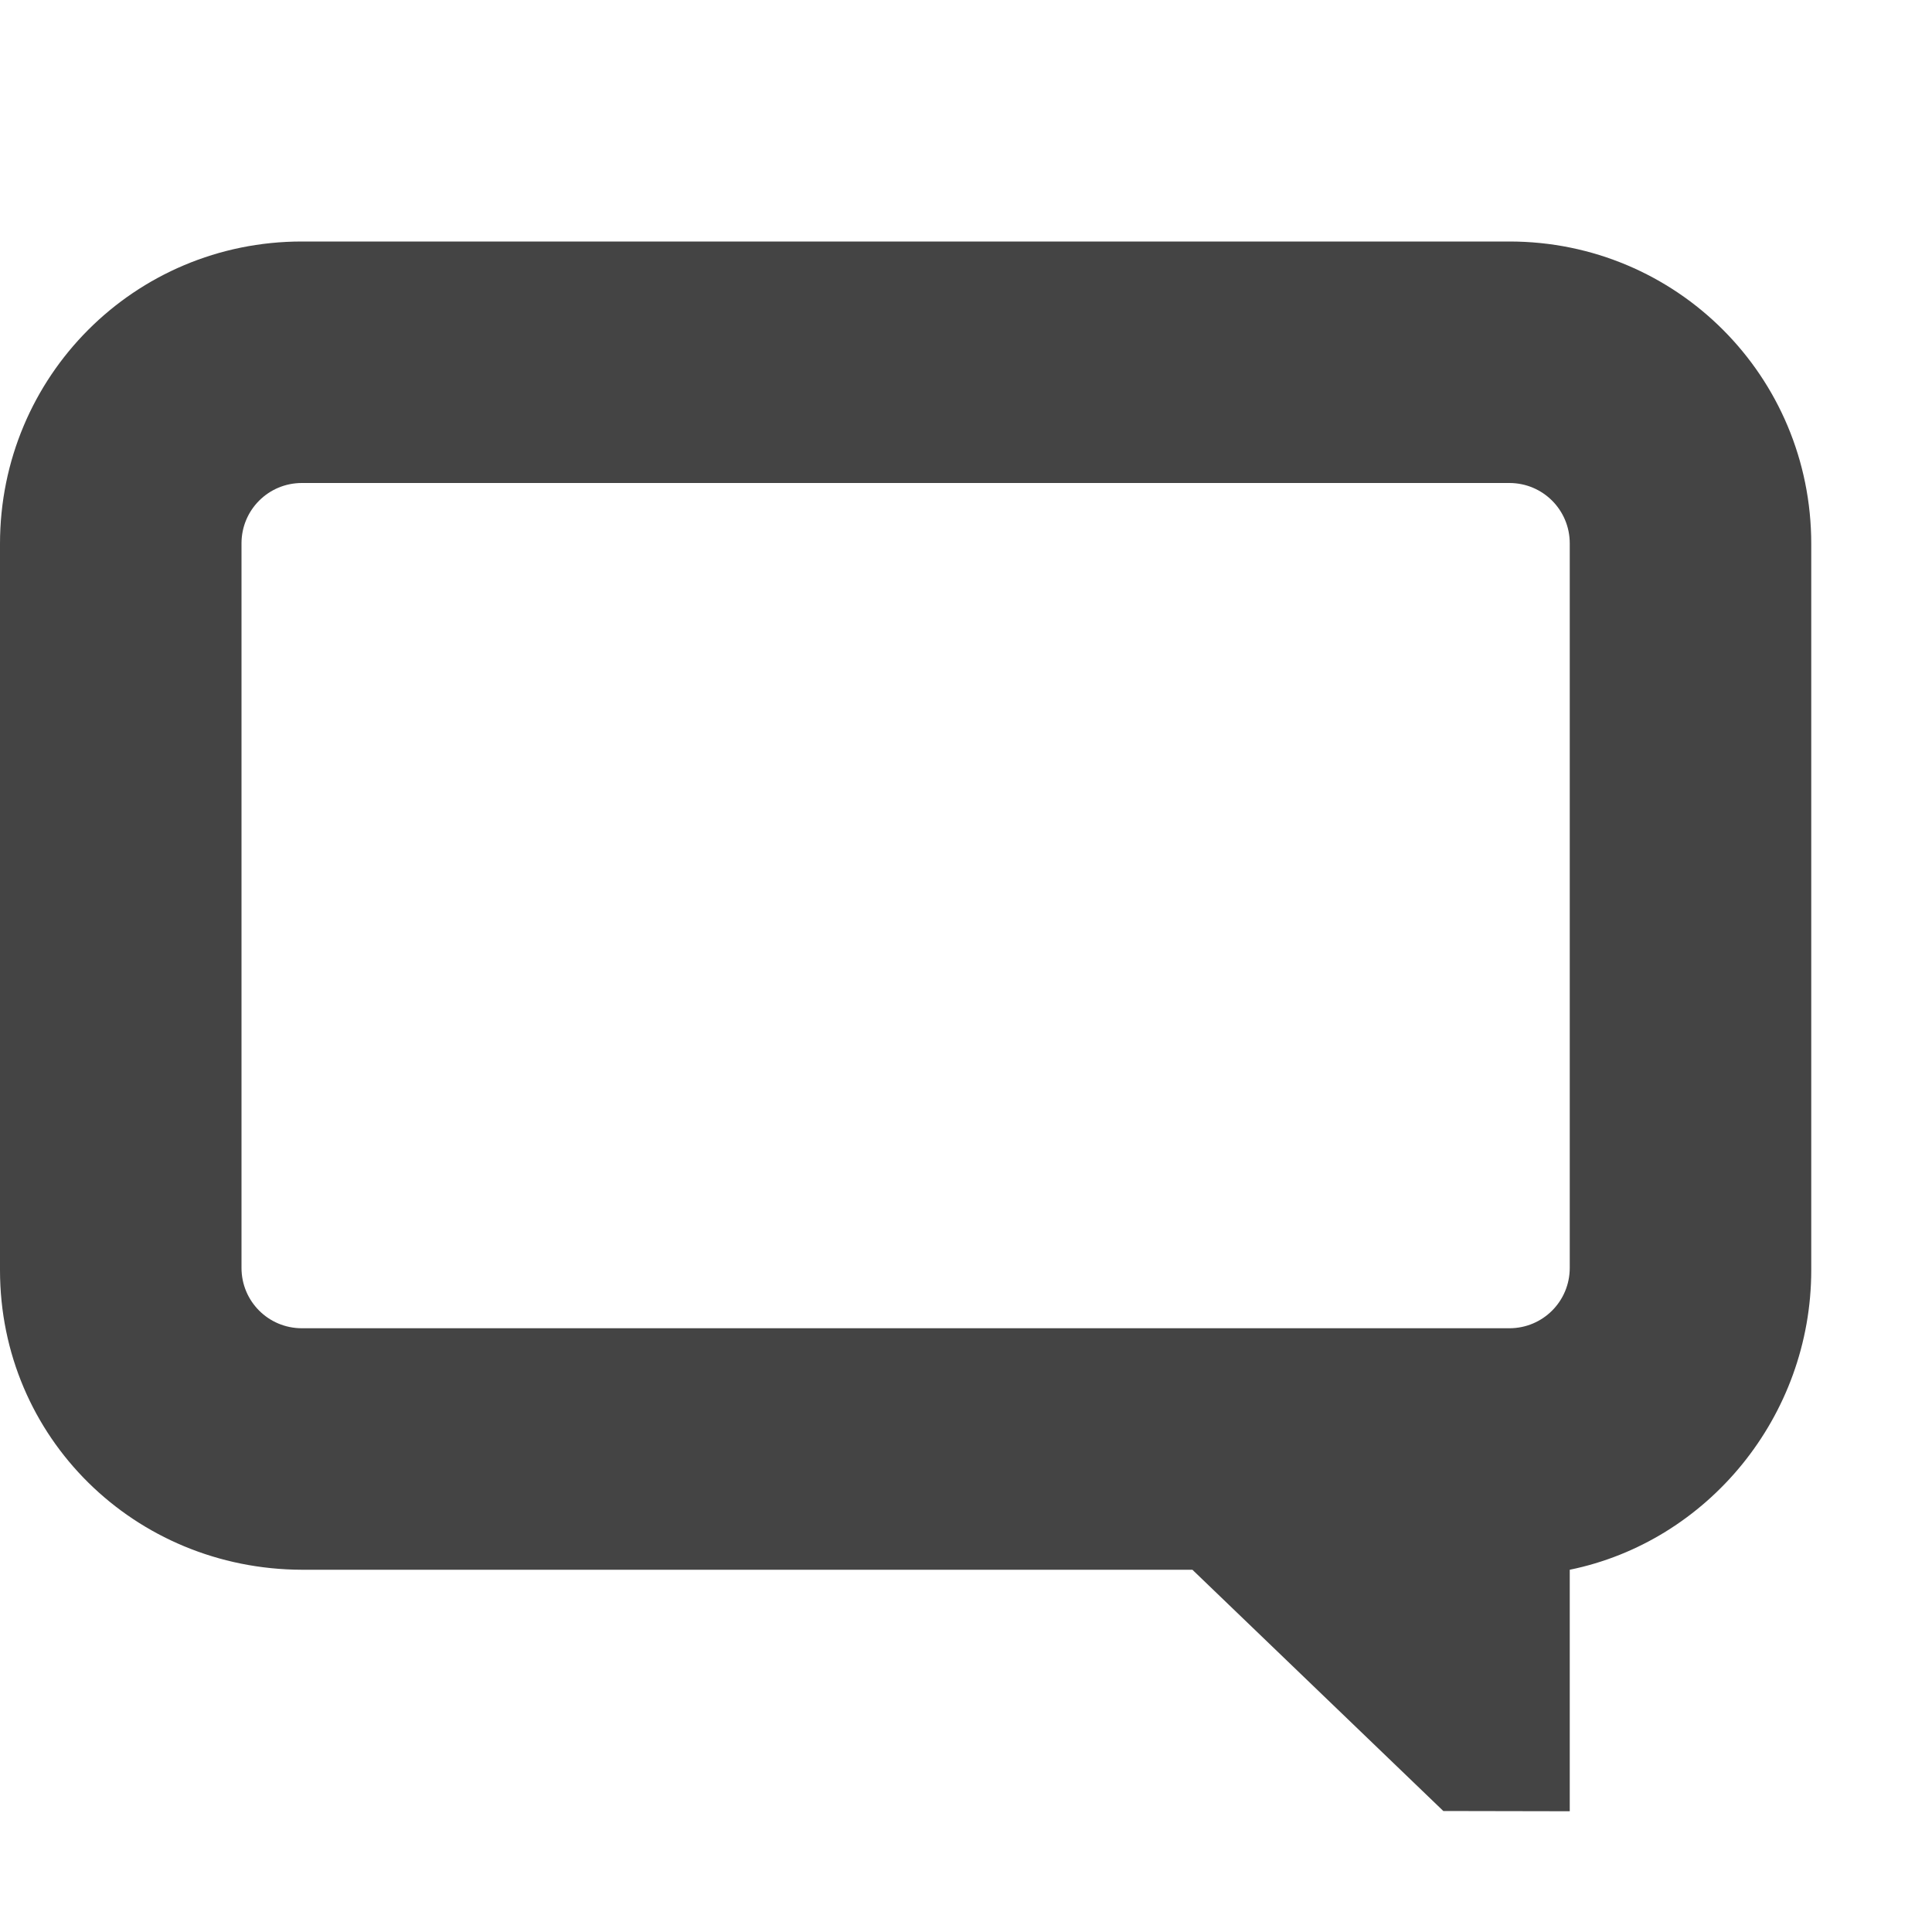<svg xmlns="http://www.w3.org/2000/svg" width="16" height="16" version="1.1">
 <defs>
  <style id="current-color-scheme" type="text/css">
   .ColorScheme-Text { color:#444444; } .ColorScheme-Highlight { color:#4285f4; } .ColorScheme-NeutralText { color:#ff9800; } .ColorScheme-PositiveText { color:#4caf50; } .ColorScheme-NegativeText { color:#f44336; }
  </style>
 </defs>
 <path style="fill:currentColor" class="ColorScheme-Text" d="m 2.5,2 c -1.385,0 -2.5,1.116 -2.5,2.504 V 10.518 C 0,11.905 1.115,12.996 2.5,13 H 9.875 L 11.953,14.998 13,15 v -2 c 1.141,-0.233 2,-1.268 2,-2.482 V 4.504 C 15,3.116 13.885,2 12.5,2 Z m 0,2 h 10 c 0.277,0 0.5,0.223 0.5,0.5 V 10.5 C 13,10.777 12.777,11 12.5,11 H 2.5 C 2.223,11 2,10.777 2,10.5 V 4.5 c 0,-0.277 0.223,-0.5 0.5,-0.5 z"/>
</svg>

